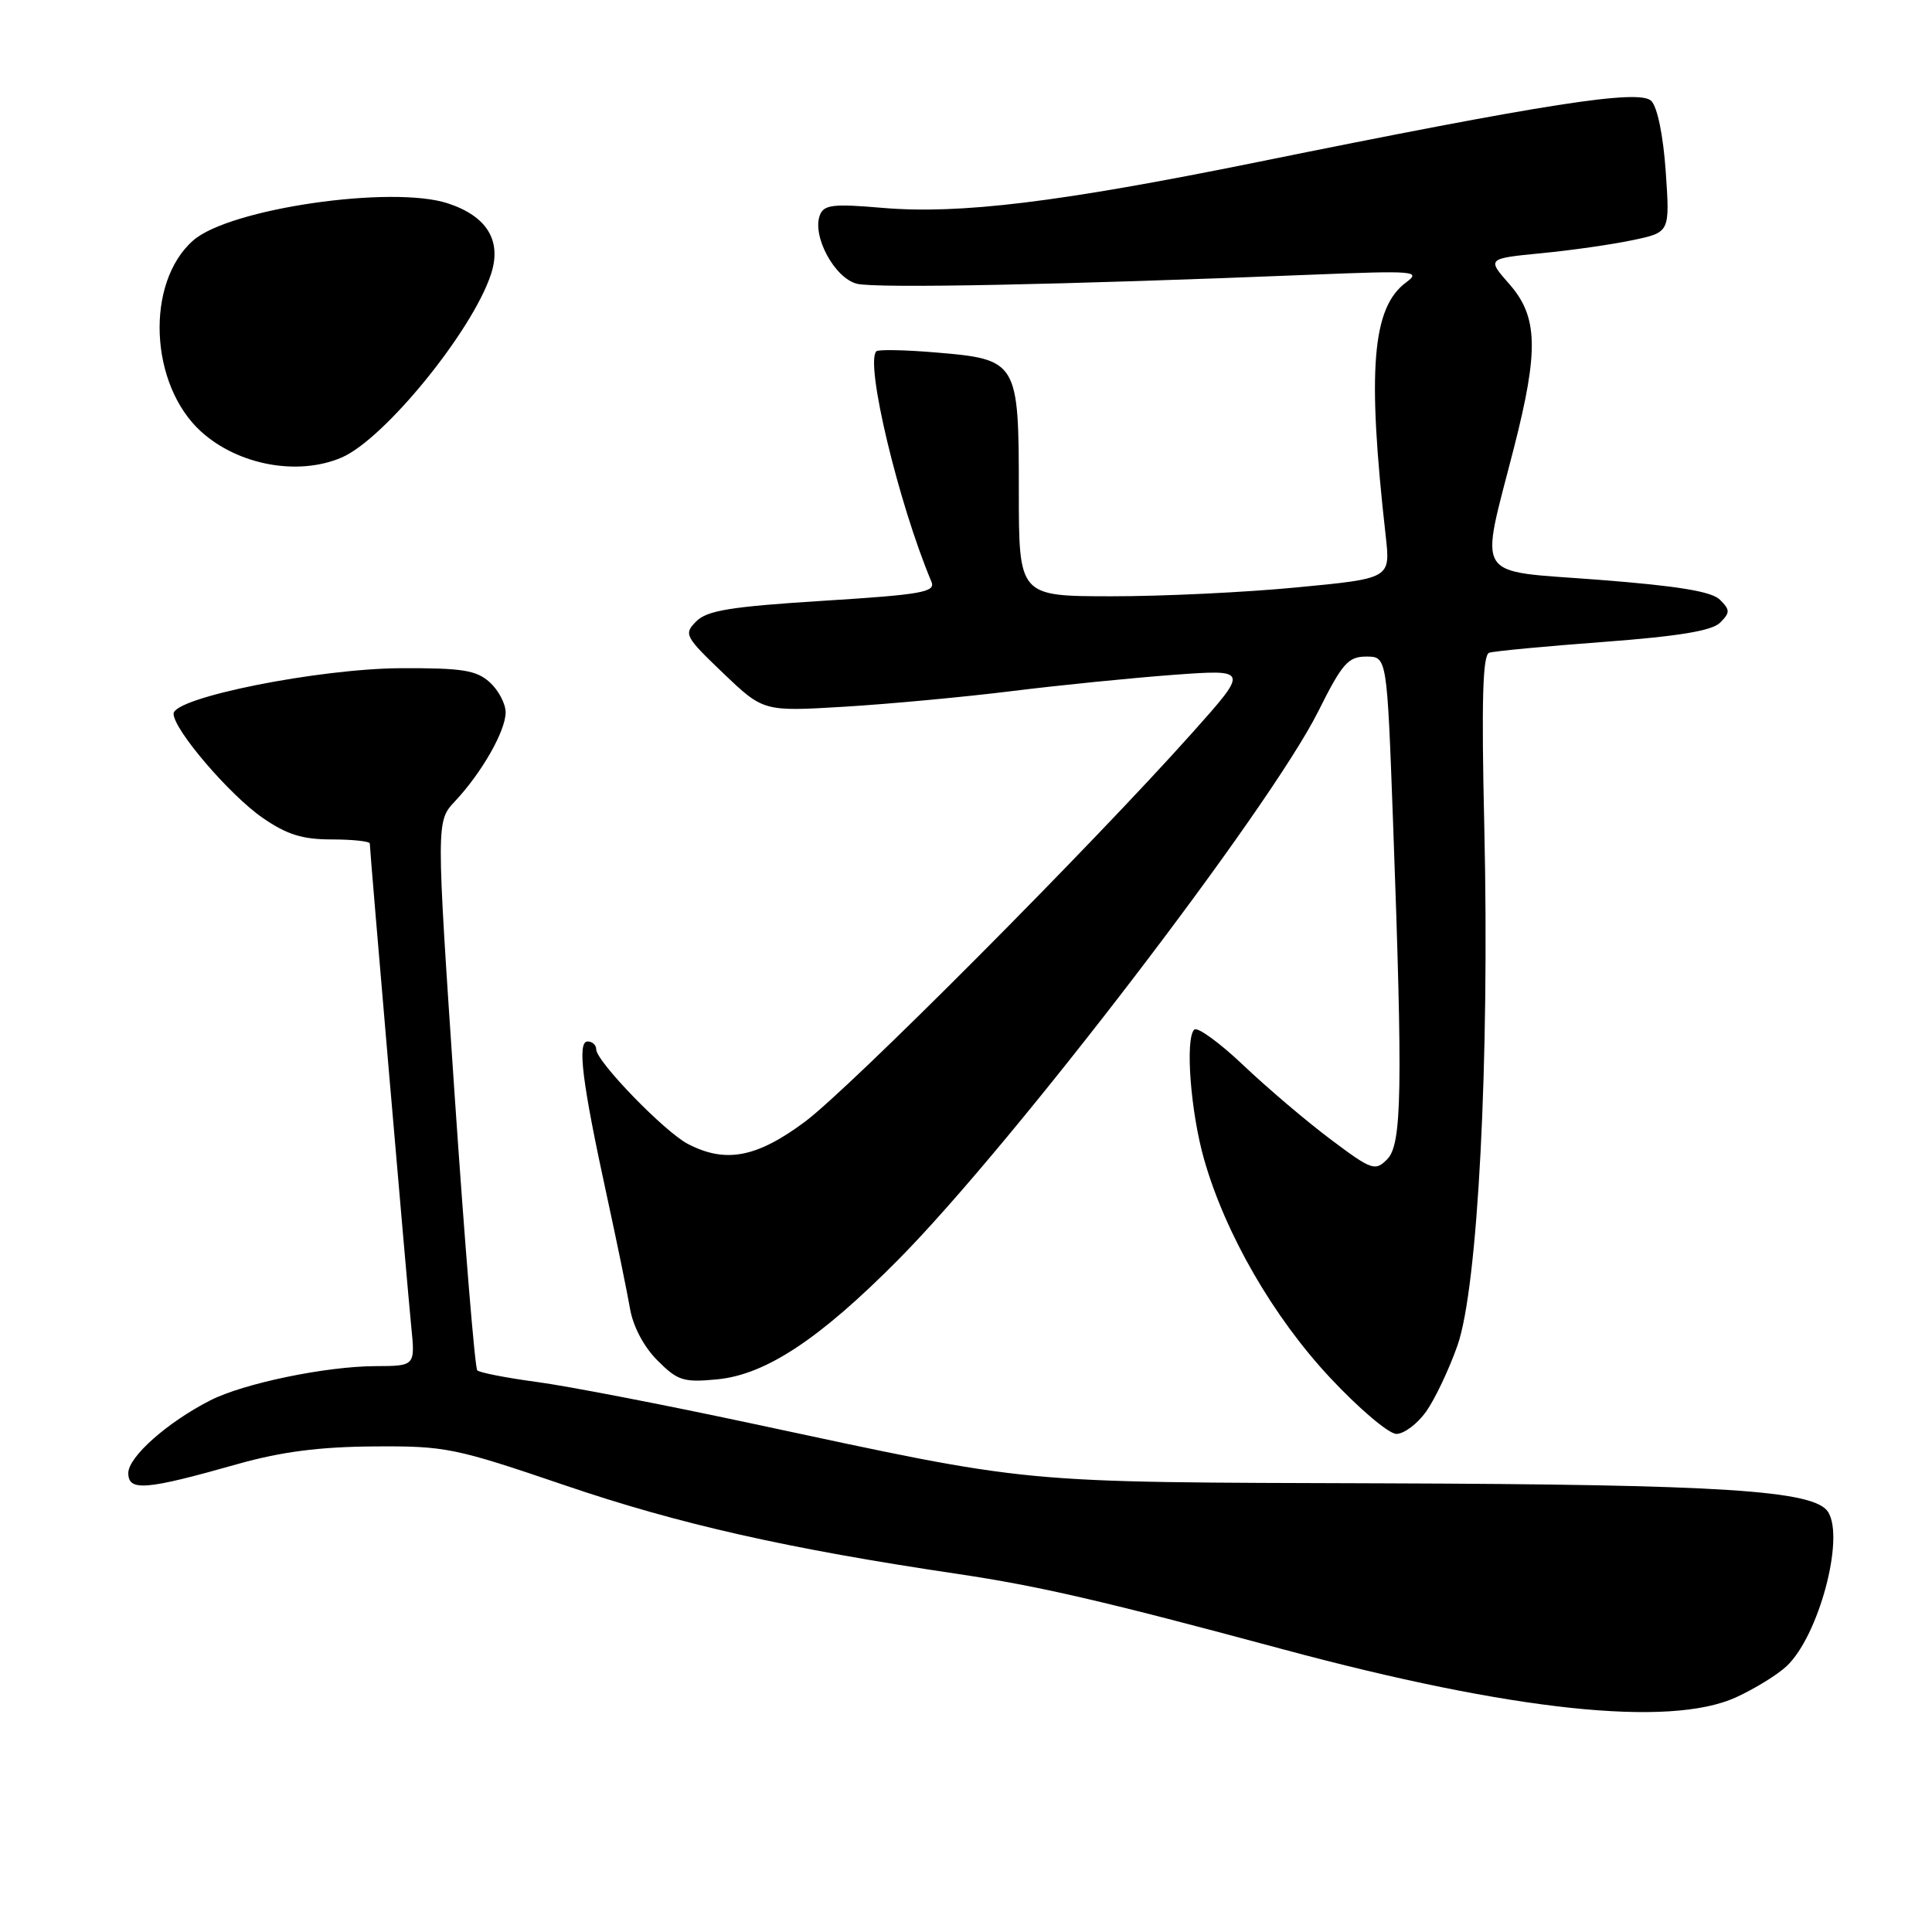 <?xml version="1.0" encoding="UTF-8" standalone="no"?>
<!DOCTYPE svg PUBLIC "-//W3C//DTD SVG 1.1//EN" "http://www.w3.org/Graphics/SVG/1.1/DTD/svg11.dtd" >
<svg xmlns="http://www.w3.org/2000/svg" xmlns:xlink="http://www.w3.org/1999/xlink" version="1.1" viewBox="0 0 256 256">
 <g >
 <path fill="currentColor"
d=" M 230.00 224.92 C 232.47 223.79 235.51 221.93 236.74 220.77 C 240.97 216.80 244.46 203.84 242.23 200.34 C 240.41 197.48 228.30 196.70 183.50 196.55 C 133.71 196.38 137.70 196.75 99.43 188.58 C 87.92 186.12 75.19 183.66 71.15 183.12 C 67.11 182.58 63.55 181.88 63.24 181.58 C 62.93 181.27 61.58 164.77 60.23 144.92 C 57.79 108.83 57.79 108.83 60.29 106.17 C 63.84 102.39 66.99 96.86 67.00 94.40 C 67.00 93.25 66.05 91.45 64.89 90.40 C 63.11 88.80 61.25 88.51 53.14 88.54 C 42.22 88.59 23.00 92.43 23.00 94.57 C 23.00 96.67 30.40 105.32 34.80 108.37 C 38.02 110.59 40.06 111.23 43.97 111.23 C 46.74 111.23 49.00 111.48 49.00 111.77 C 49.00 112.72 53.94 170.25 54.49 175.75 C 55.02 181.00 55.02 181.00 49.76 181.02 C 43.19 181.04 32.24 183.31 27.84 185.57 C 22.16 188.47 17.00 193.05 17.00 195.19 C 17.00 197.64 19.30 197.45 31.50 193.99 C 37.25 192.37 42.32 191.71 49.50 191.66 C 59.03 191.59 60.23 191.83 74.85 196.81 C 89.96 201.96 104.36 205.21 127.00 208.57 C 137.72 210.17 146.22 212.13 170.00 218.54 C 200.38 226.71 221.16 228.92 230.00 224.92 Z  M 188.97 187.04 C 190.13 185.41 192.00 181.47 193.12 178.29 C 195.83 170.59 197.38 140.68 196.68 109.69 C 196.29 92.76 196.46 86.78 197.33 86.49 C 197.97 86.28 204.78 85.63 212.46 85.06 C 222.45 84.31 226.85 83.58 227.92 82.51 C 229.26 81.16 229.26 80.83 227.90 79.47 C 226.80 78.37 222.35 77.64 211.78 76.82 C 195.03 75.53 196.06 77.14 200.63 59.24 C 203.91 46.40 203.78 41.96 200.01 37.66 C 197.02 34.26 197.02 34.26 204.26 33.55 C 208.24 33.17 213.70 32.38 216.39 31.81 C 221.27 30.78 221.27 30.78 220.72 22.76 C 220.39 17.98 219.62 14.19 218.80 13.37 C 217.22 11.79 204.85 13.72 166.50 21.50 C 140.26 26.82 127.16 28.42 116.88 27.54 C 110.40 26.98 109.17 27.13 108.64 28.50 C 107.57 31.27 110.59 36.86 113.55 37.60 C 116.06 38.23 140.68 37.74 174.00 36.39 C 187.45 35.85 188.34 35.92 186.33 37.41 C 181.80 40.74 181.13 49.02 183.62 71.07 C 184.24 76.65 184.24 76.65 171.87 77.83 C 165.07 78.49 153.99 79.02 147.25 79.01 C 135.00 79.00 135.00 79.00 135.00 65.00 C 135.00 47.86 134.85 47.61 123.95 46.70 C 119.90 46.36 116.38 46.29 116.12 46.55 C 114.60 48.07 119.05 66.70 123.42 77.08 C 124.00 78.46 122.16 78.79 109.05 79.61 C 96.84 80.38 93.68 80.89 92.26 82.33 C 90.58 84.02 90.74 84.33 95.83 89.20 C 101.16 94.29 101.16 94.29 111.94 93.64 C 117.88 93.28 127.85 92.35 134.12 91.57 C 140.38 90.79 150.00 89.83 155.50 89.42 C 165.49 88.69 165.49 88.69 158.00 97.08 C 144.48 112.22 112.62 144.20 106.64 148.65 C 100.26 153.39 96.15 154.17 91.17 151.59 C 88.07 149.99 79.00 140.63 79.00 139.04 C 79.00 138.47 78.49 138.00 77.86 138.00 C 76.46 138.00 77.13 143.40 80.42 158.50 C 81.74 164.55 83.11 171.26 83.48 173.40 C 83.88 175.76 85.32 178.48 87.12 180.27 C 89.80 182.96 90.57 183.20 95.04 182.77 C 101.47 182.15 108.60 177.44 119.05 166.89 C 134.21 151.58 168.20 107.20 174.68 94.25 C 177.85 87.90 178.64 87.00 181.04 87.00 C 183.78 87.00 183.78 87.00 184.58 108.75 C 185.89 144.50 185.77 151.66 183.80 153.62 C 182.21 155.22 181.76 155.06 176.30 150.96 C 173.11 148.57 167.91 144.15 164.74 141.14 C 161.58 138.14 158.65 136.02 158.24 136.43 C 157.02 137.65 157.76 147.35 159.55 153.63 C 162.37 163.51 168.70 174.48 176.23 182.54 C 180.06 186.64 184.02 190.00 185.03 190.00 C 186.04 190.00 187.81 188.67 188.97 187.04 Z  M 45.28 60.62 C 50.92 58.19 62.56 43.91 65.05 36.36 C 66.52 31.91 64.56 28.67 59.36 26.95 C 51.94 24.51 30.43 27.63 25.61 31.85 C 19.23 37.44 19.79 50.99 26.67 57.21 C 31.59 61.65 39.51 63.10 45.28 60.62 Z "/>
</g>
</svg>